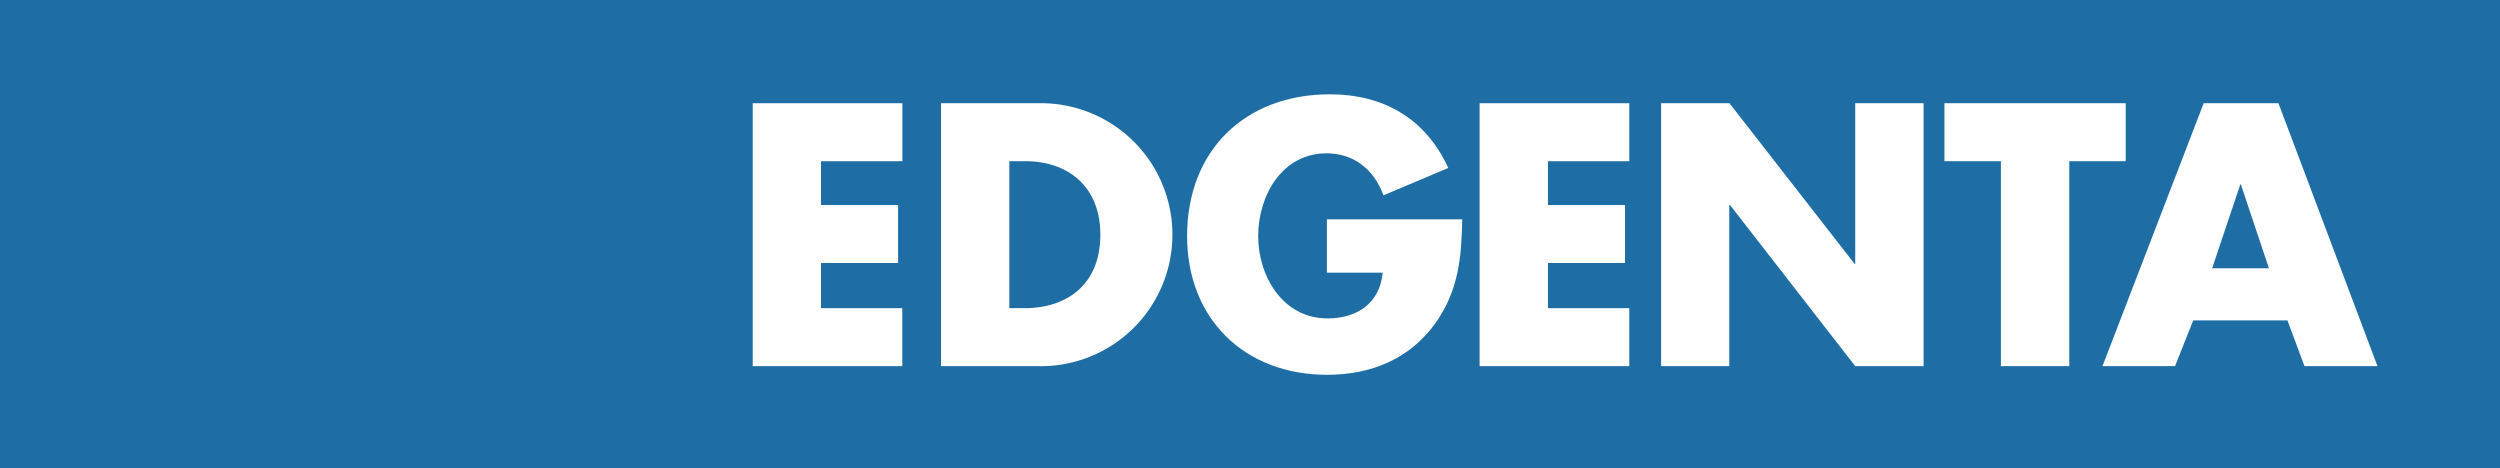 <svg xmlns="http://www.w3.org/2000/svg" viewBox="0 0 392.81 73.55"><defs><style>.cls-1{fill:#1e6ea5;}.cls-2{fill:#fff;}</style></defs><title>Asset 1</title><g id="Layer_2" data-name="Layer 2"><g id="Layer_1-2" data-name="Layer 1"><rect class="cls-1" width="392.81" height="73.55"/><path class="cls-2" d="M129,25.33v6.88h12.11v9.11H129v7.1h12.77v9.11H118.27V16.22h23.52v9.11Z"/><path class="cls-2" d="M147.86,16.22H163.1a20.66,20.66,0,1,1,0,41.31H147.86Zm10.75,32.2H161c6.42,0,11.89-3.5,11.89-11.57,0-7.35-4.88-11.52-11.78-11.52h-2.52V48.42Z"/><path class="cls-2" d="M229.75,34.47c-.12,6-.55,11.16-4.23,16.33-4.05,5.63-10.13,8.09-17,8.09-13,0-22-8.82-22-21.81,0-13.42,9.09-22.26,22.42-22.26,8.49,0,15.07,3.83,18.62,11.57l-10.18,4.3c-1.47-4-4.61-6.6-8.94-6.6-7.07,0-10.75,6.75-10.75,13s3.83,12.94,10.9,12.94c4.66,0,8.23-2.41,8.66-7.19h-8.76V34.46h21.32Z"/><path class="cls-2" d="M243.22,25.33v6.88h12.11v9.11H243.22v7.1H256v9.11H232.48V16.22H256v9.11Z"/><path class="cls-2" d="M261,16.22h10.74L291.4,41.46h.1V16.22h10.74V57.53H291.5L271.82,32.21h-.11V57.53H261V16.22Z"/><path class="cls-2" d="M325.15,57.53H314.39V25.33h-8.87V16.22H334v9.11h-8.87v32.2Z"/><path class="cls-2" d="M344.61,50.34l-2.86,7.19h-11.4l15.9-41.31H358l15.56,41.31H362.09l-2.68-7.19ZM352.1,29H352l-4.42,13.15h8.92Z"/></g></g></svg>